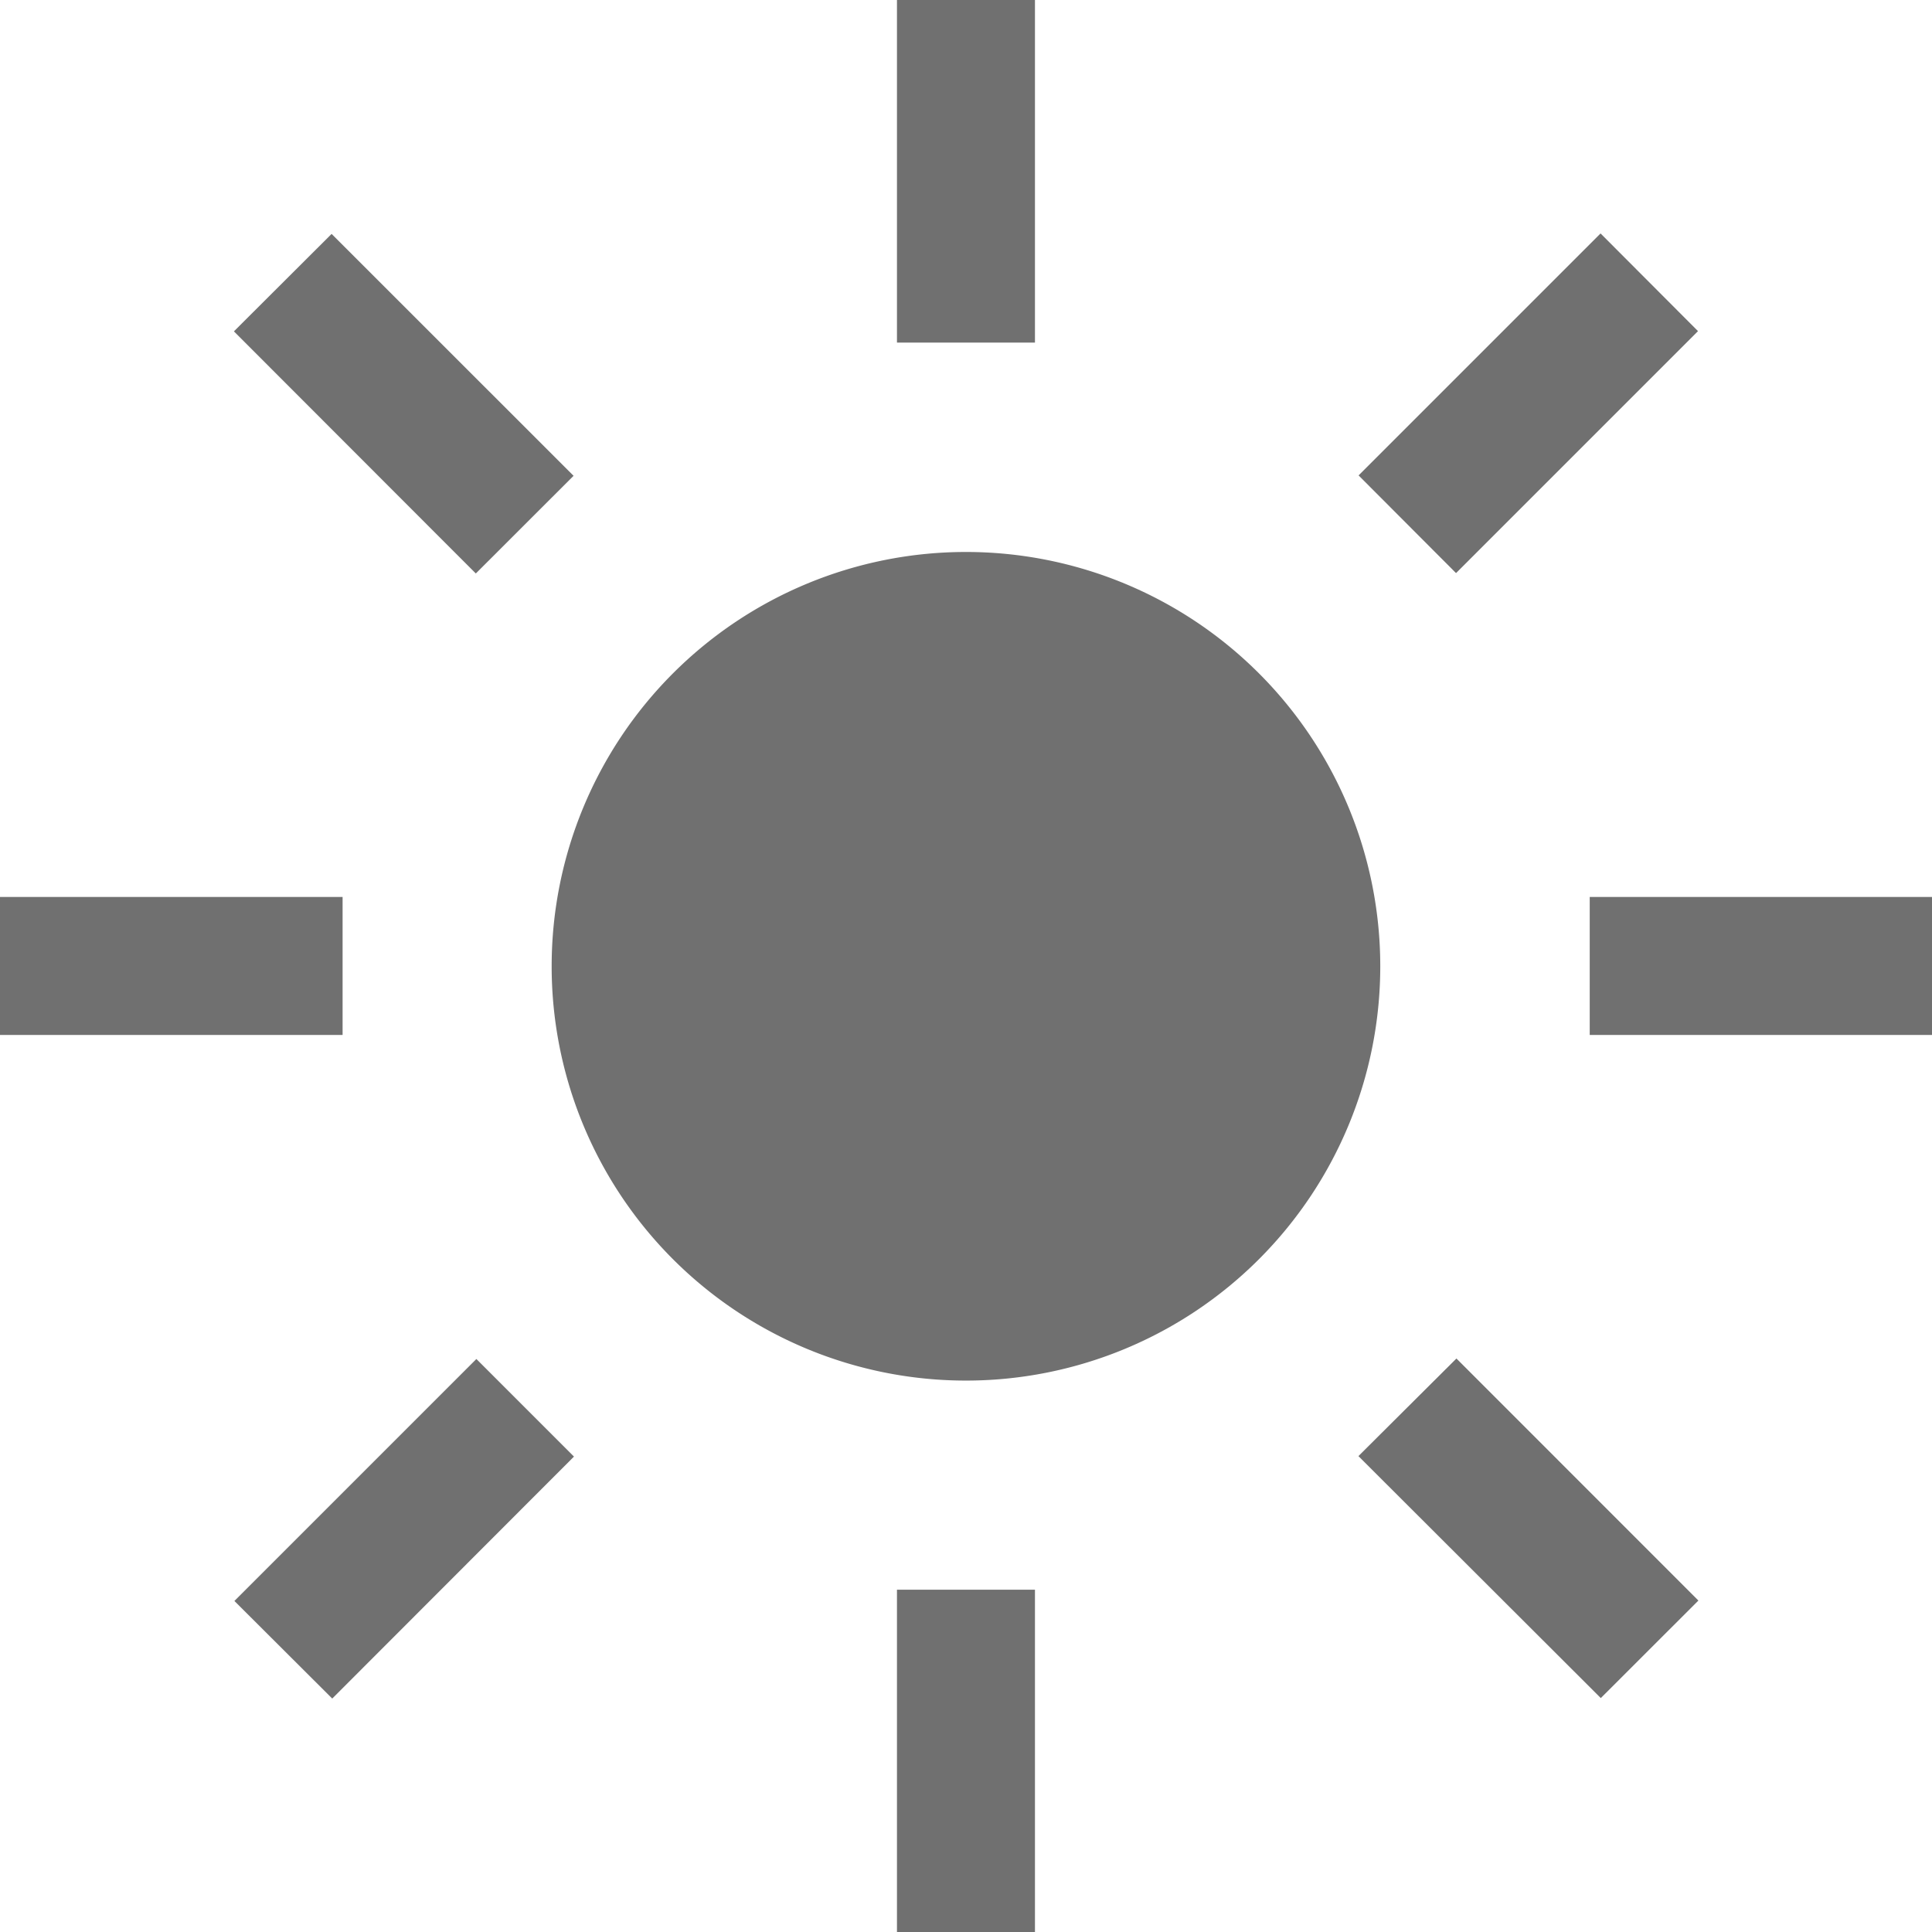 <svg xmlns="http://www.w3.org/2000/svg" width="24.249" height="24.249" viewBox="0 0 24.249 24.249"><g transform="translate(-2.25 -2.25)"><path d="M16.875,2.25h1.732v4.3H16.875Z" transform="translate(-3.367 0)" fill="#707070"/><path d="M24.4,9.093l3.037-3.037L28.66,7.282l-3.037,3.037Z" transform="translate(-5.098 -0.876)" fill="#707070"/><path d="M28.17,16.875h4.3v1.732h-4.3Z" transform="translate(-5.967 -3.367)" fill="#707070"/><path d="M24.4,25.625,25.63,24.4l3.037,3.038-1.225,1.224Z" transform="translate(-5.1 -5.099)" fill="#707070"/><path d="M16.875,28.17h1.732v4.3H16.875Z" transform="translate(-3.367 -5.967)" fill="#707070"/><path d="M6.072,27.444l3.037-3.037,1.225,1.225L7.3,28.669Z" transform="translate(-0.88 -5.1)" fill="#707070"/><path d="M2.25,16.875h4.3v1.732H2.25Z" transform="translate(0 -3.367)" fill="#707070"/><path d="M6.064,7.287,7.29,6.064,10.327,9.1,9.1,10.326Z" transform="translate(-0.878 -0.878)" fill="#707070"/><path d="M16.446,12.982m0-1.732a5.2,5.2,0,1,0,5.2,5.2A5.2,5.2,0,0,0,16.446,11.25Z" transform="translate(-2.072 -2.072)" fill="#707070"/></g></svg>